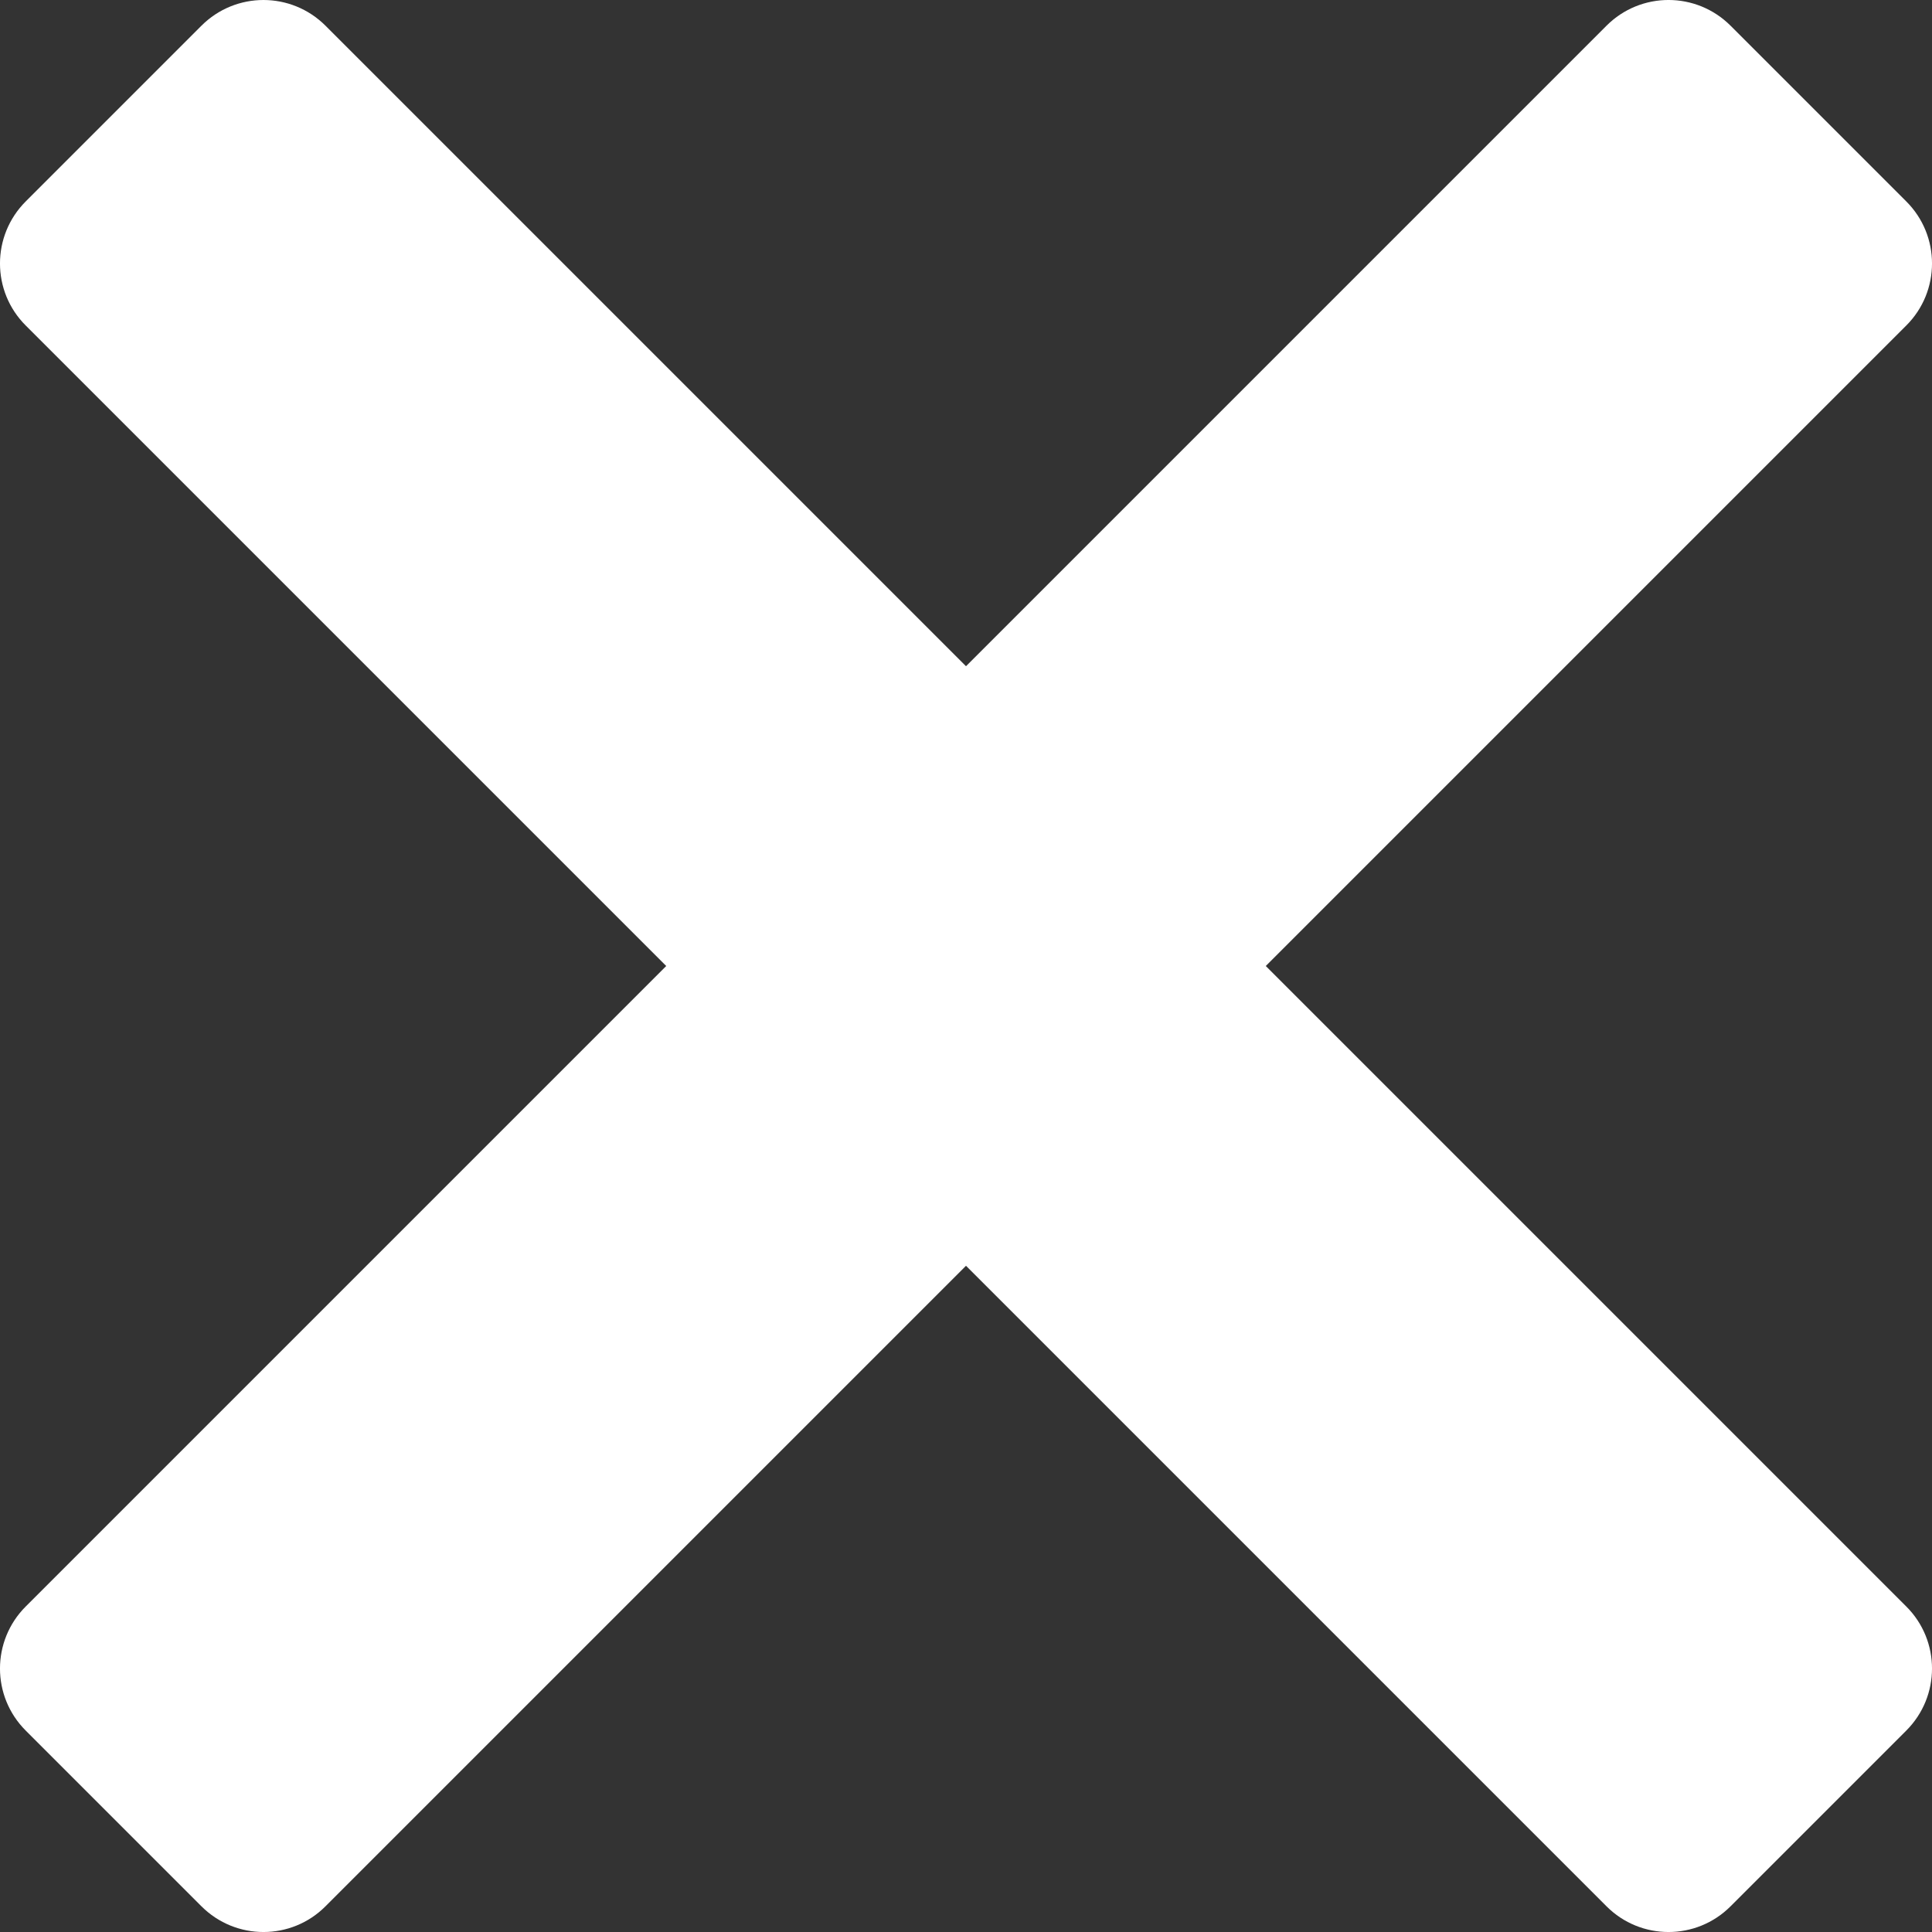<svg width="35" height="35" viewBox="0 0 35 35" fill="none" xmlns="http://www.w3.org/2000/svg">
<rect x="0" y="0" width="35" height="35" fill="#333333" stroke="none"/>
<path d="M4.773 0C4.366 0 3.958 0.156 3.648 0.467L0.467 3.648C-0.156 4.27 -0.156 5.277 0.467 5.898L12.069 17.5L0.467 29.102C-0.156 29.724 -0.156 30.731 0.467 31.352L3.648 34.533C4.27 35.156 5.277 35.156 5.898 34.533L17.5 22.931L29.102 34.533C29.723 35.156 30.731 35.156 31.352 34.533L34.533 31.352C35.156 30.73 35.156 29.723 34.533 29.102L22.931 17.5L34.533 5.898C35.156 5.277 35.156 4.269 34.533 3.648L31.352 0.467C30.73 -0.156 29.723 -0.156 29.102 0.467L17.5 12.069L5.898 0.467C5.587 0.156 5.18 0 4.773 0Z" fill="white"/>
</svg>

